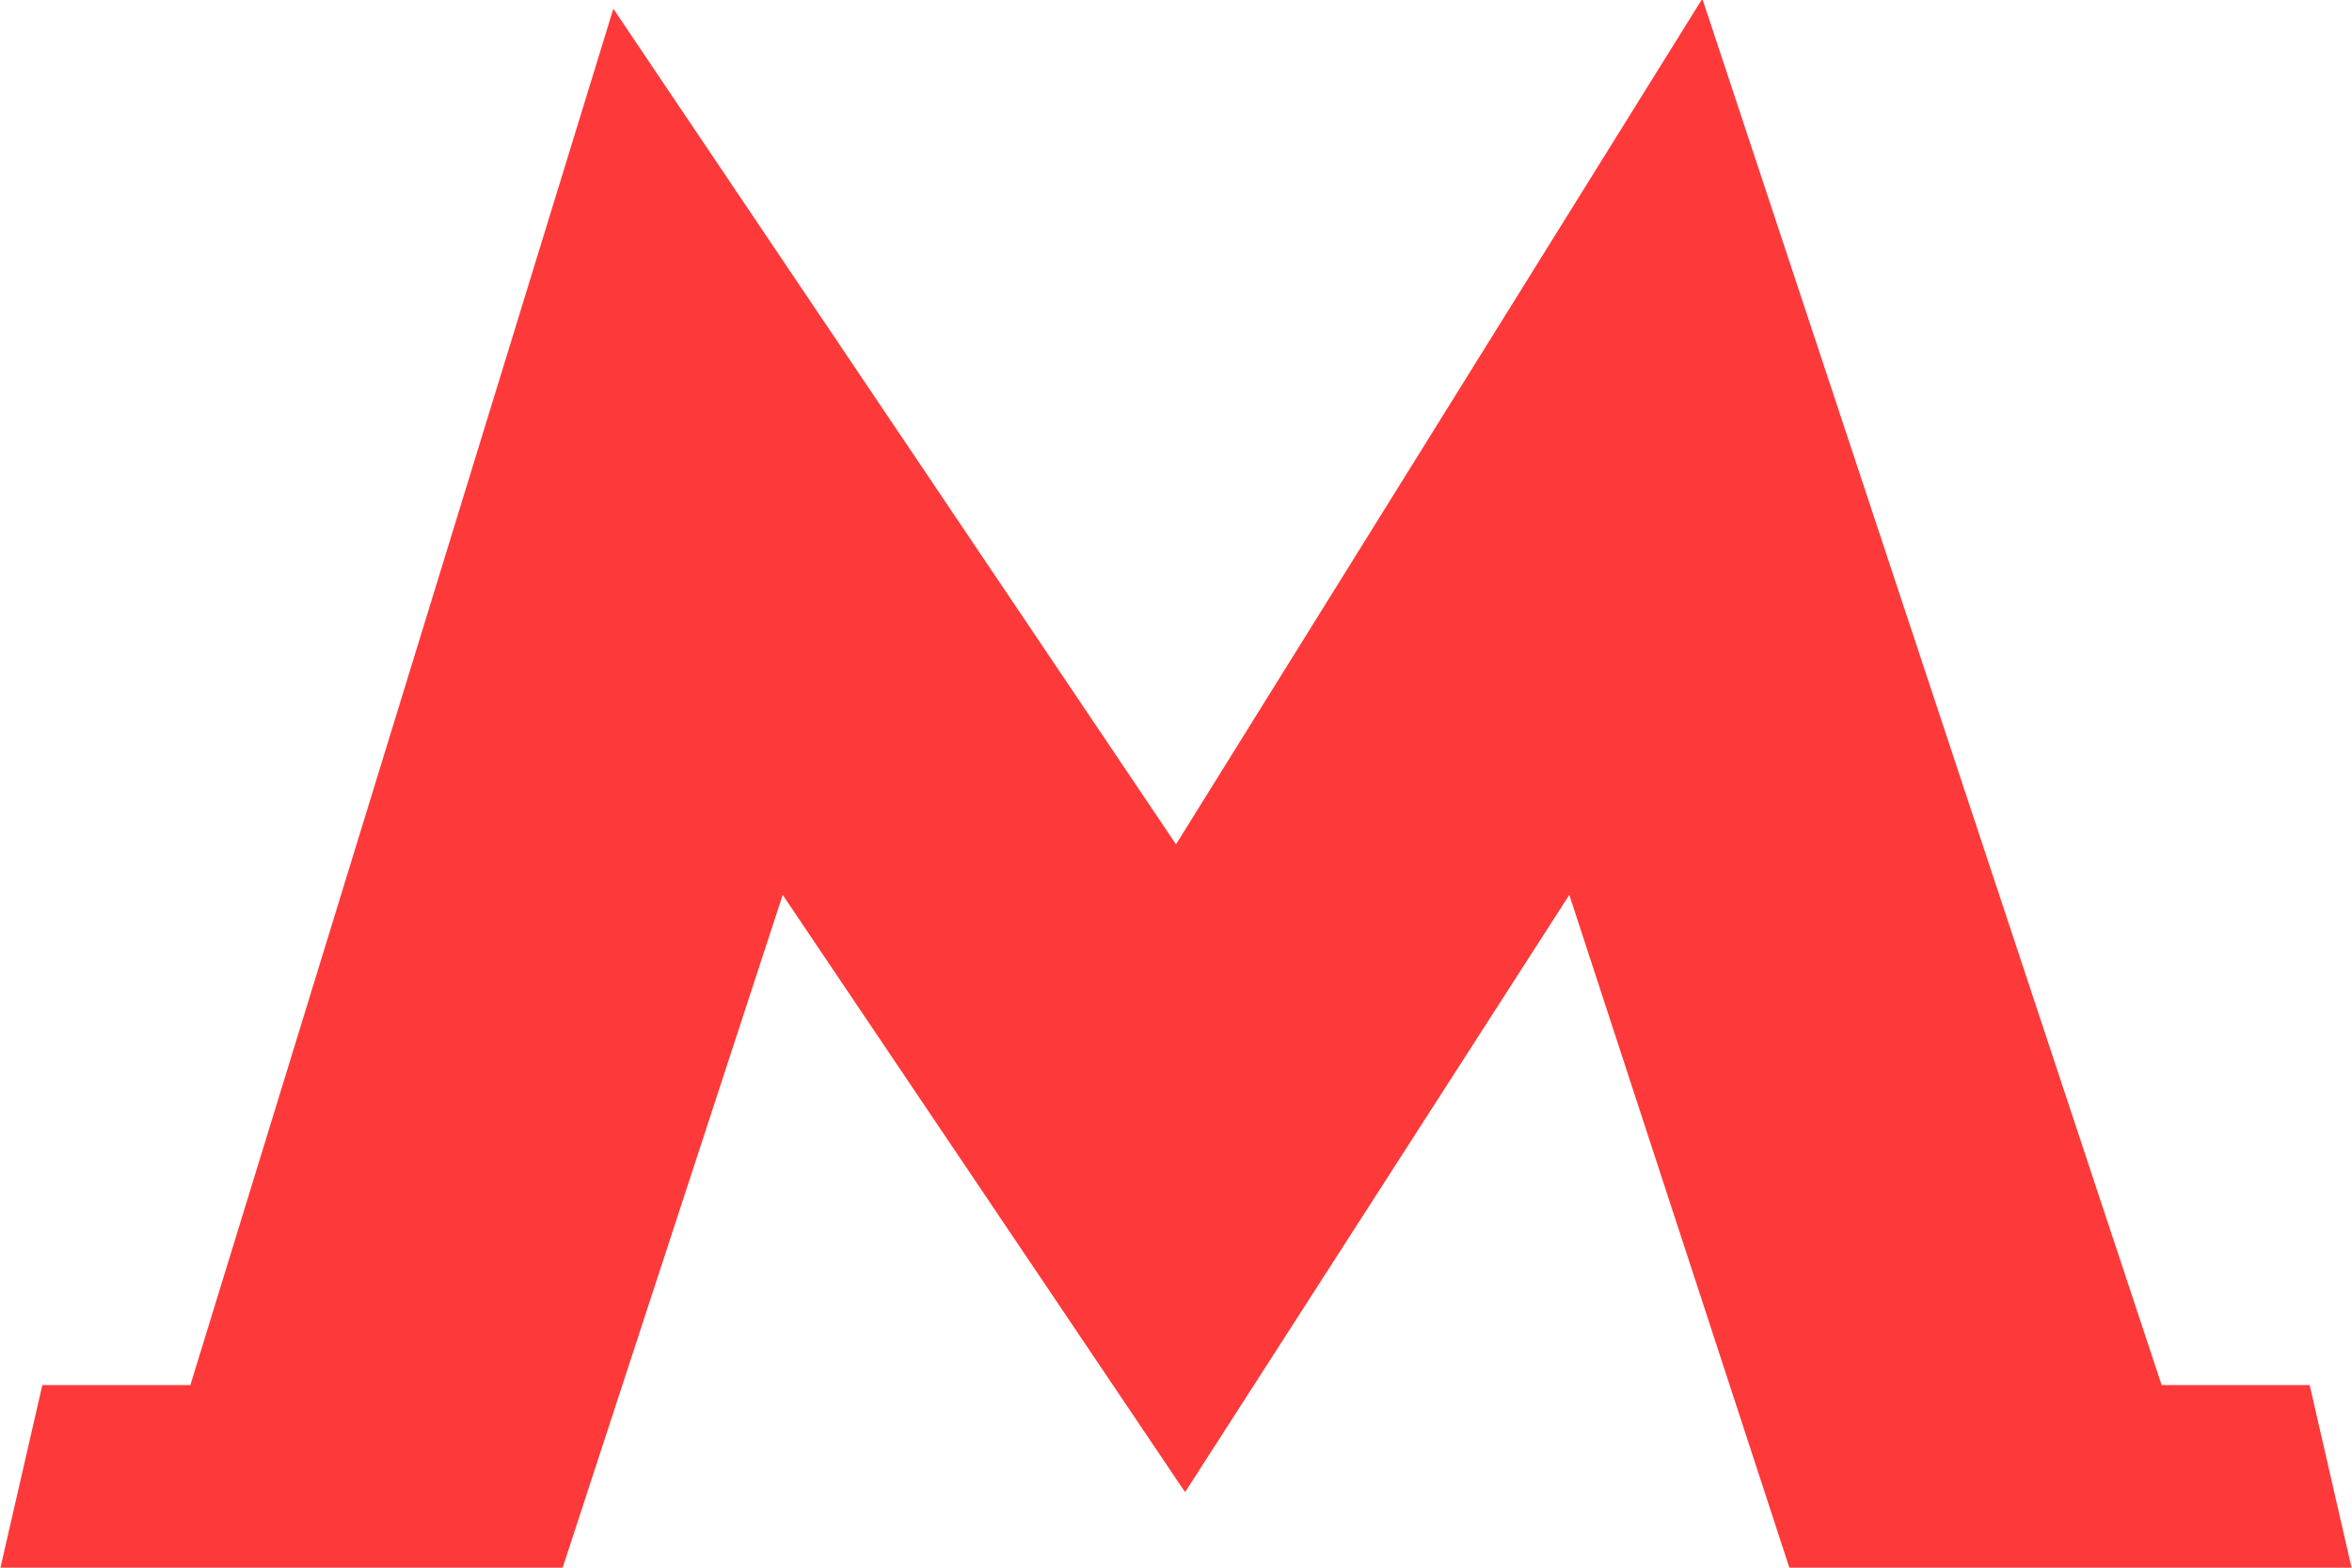 <svg xmlns="http://www.w3.org/2000/svg" width="18" height="12" viewBox="0 0 18 12"><g><g><path fill="#fe3939" d="M17.676 10.602h-1.133L13.028-.01 9 6.463 4.694.067 1.457 10.602H.324L0 12.015h4.301L5.99 6.85l3.06 4.543.02.028.018-.028L12.01 6.85l1.689 5.165H18z"/></g></g></svg>